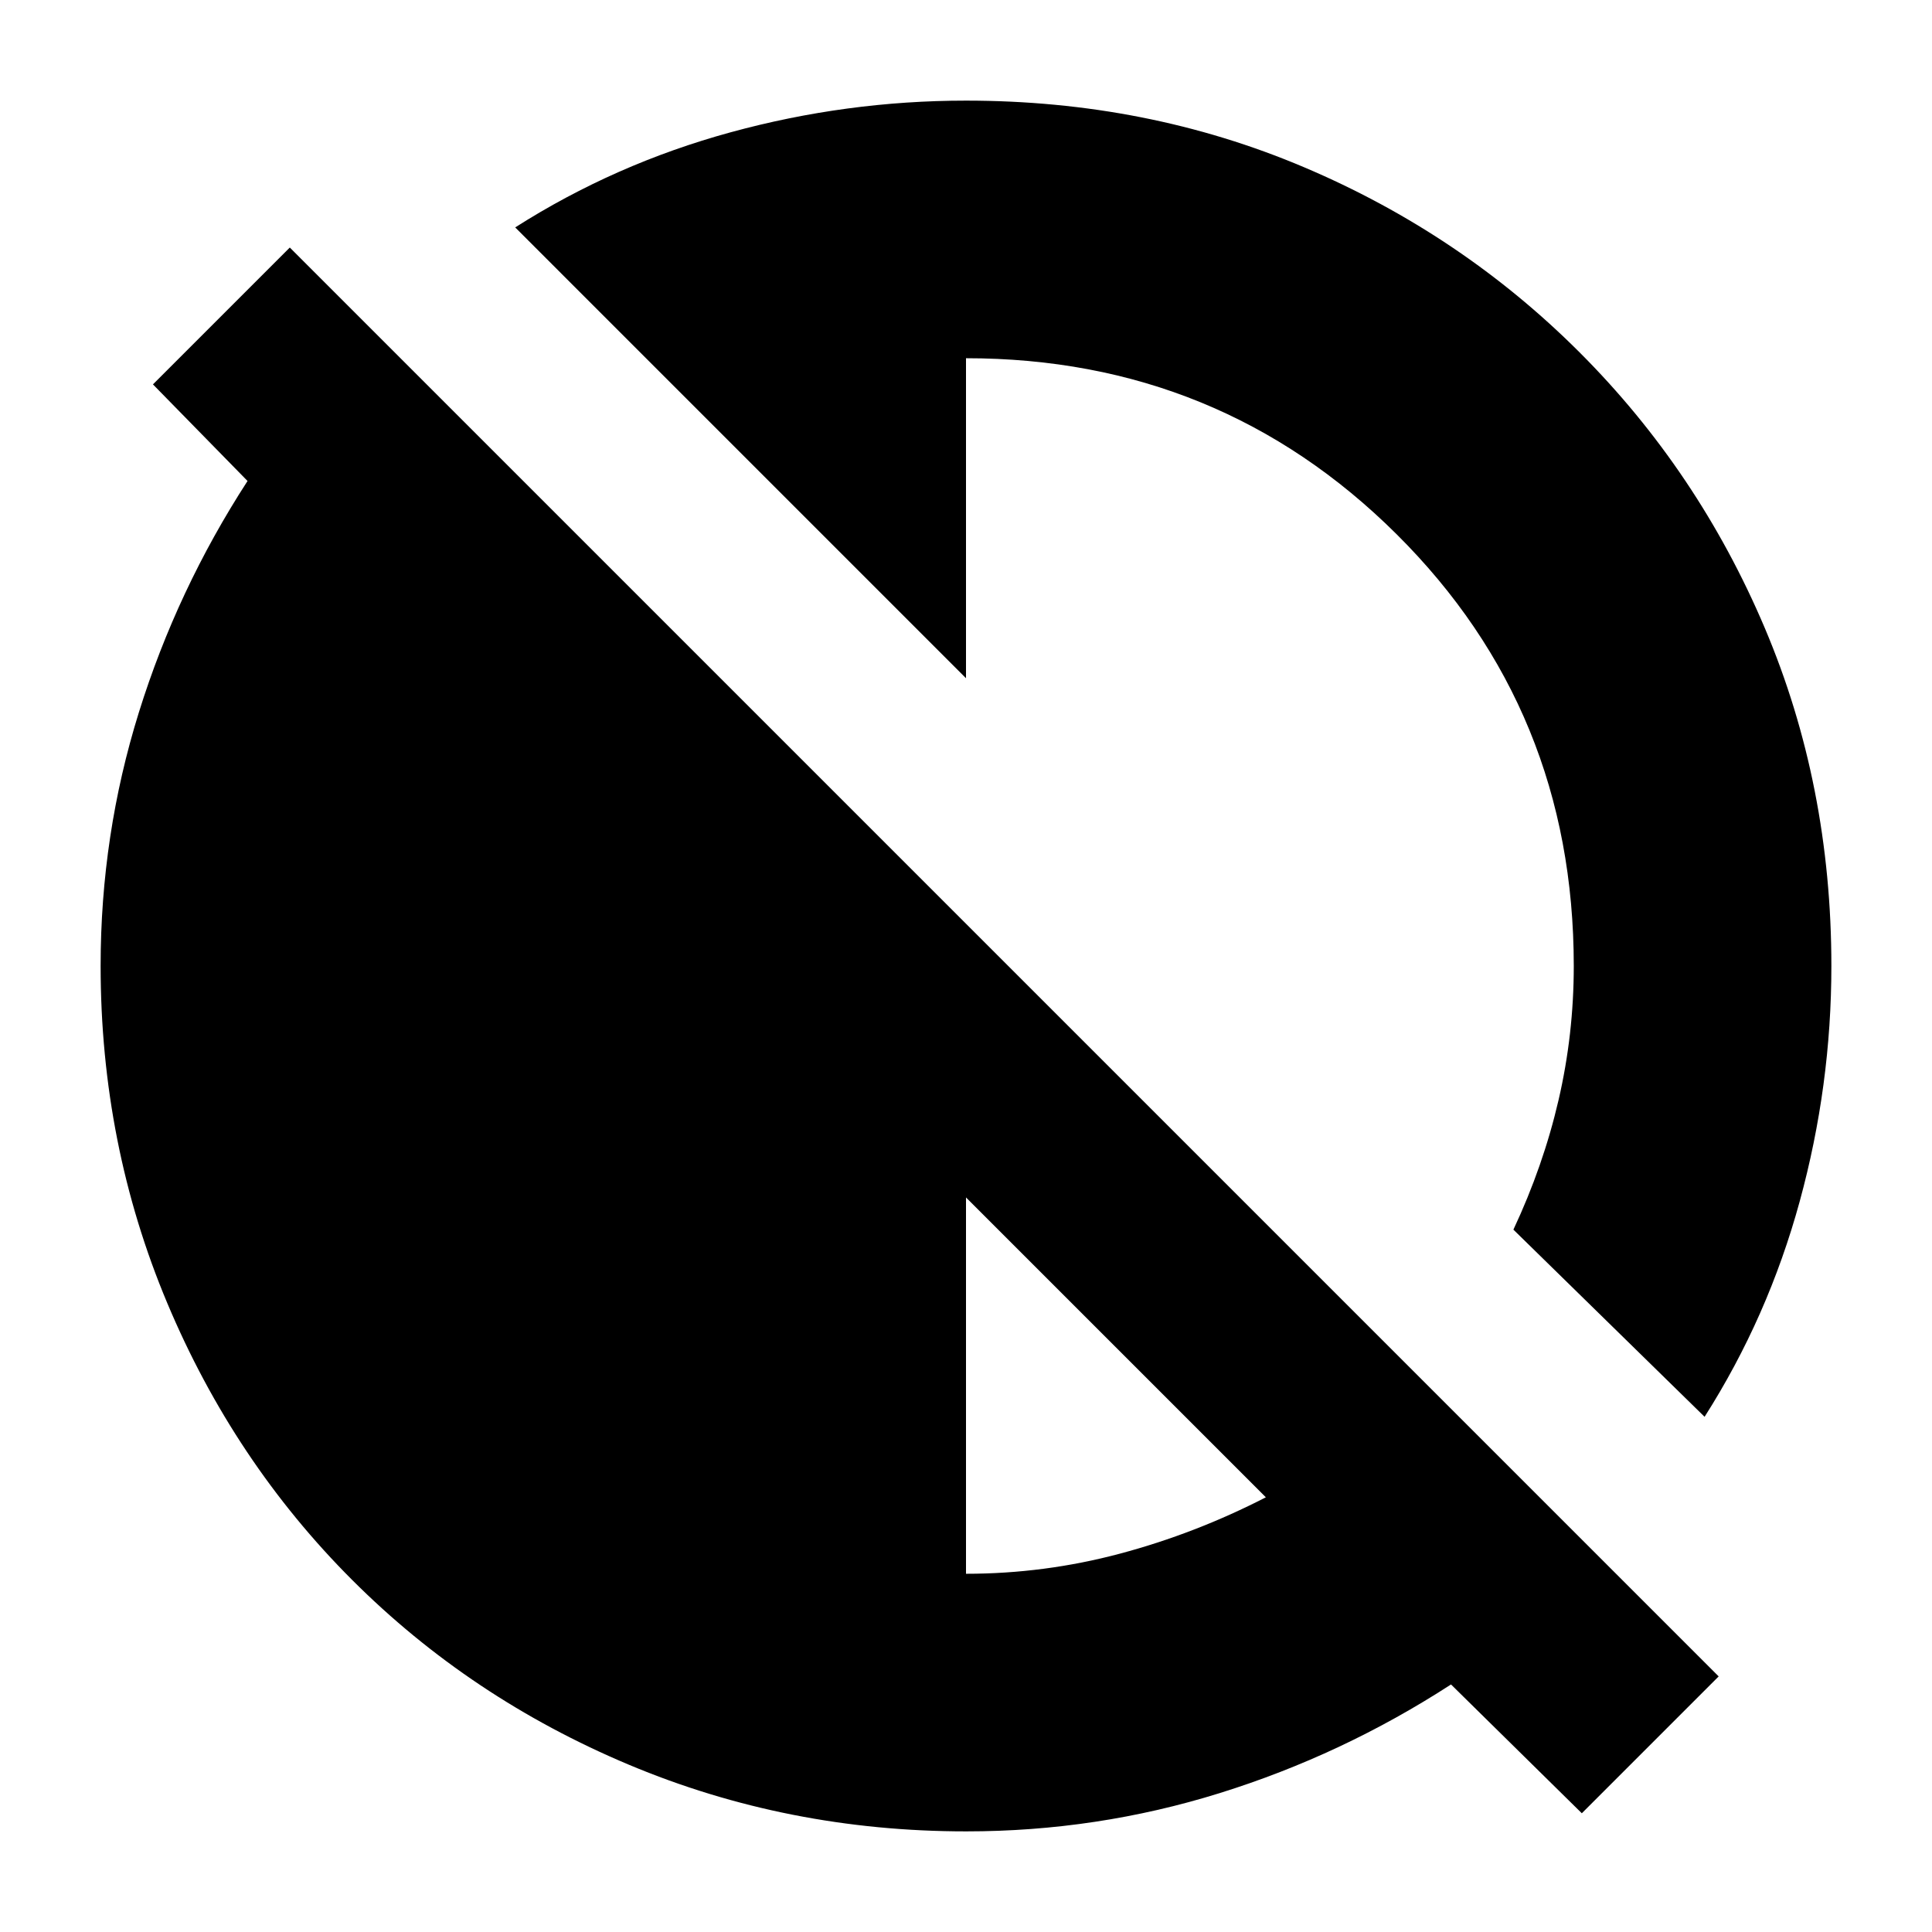 <svg xmlns="http://www.w3.org/2000/svg" height="20" viewBox="0 -960 960 960" width="20"><path d="m786-59-65-64q-54 35-114.99 54-60.98 19-125.9 19-88.75 0-167.58-33.1-78.82-33.11-137.57-91.86T83.1-312.53Q50-391.36 50-480.11q0-64.92 19-125.9Q88-667 123-721l-47-48 68-68 710 710-68 68ZM480-178q39 0 76.5-10t72.5-28L480-365v187Zm367-78-95-93q14.84-31.66 22.42-64.33Q782-446 782-480q0-127-87.99-214.5Q606.01-782 480-782v159L256-847q49.49-31.52 107.03-47.26Q420.56-910 480-910q89.89 0 167.93 33.08 78.04 33.09 136.97 92.02 58.93 58.93 92.02 136.97Q910-569.89 910-480q0 59.44-15.74 116.97Q878.52-305.49 847-256Z"/></svg>